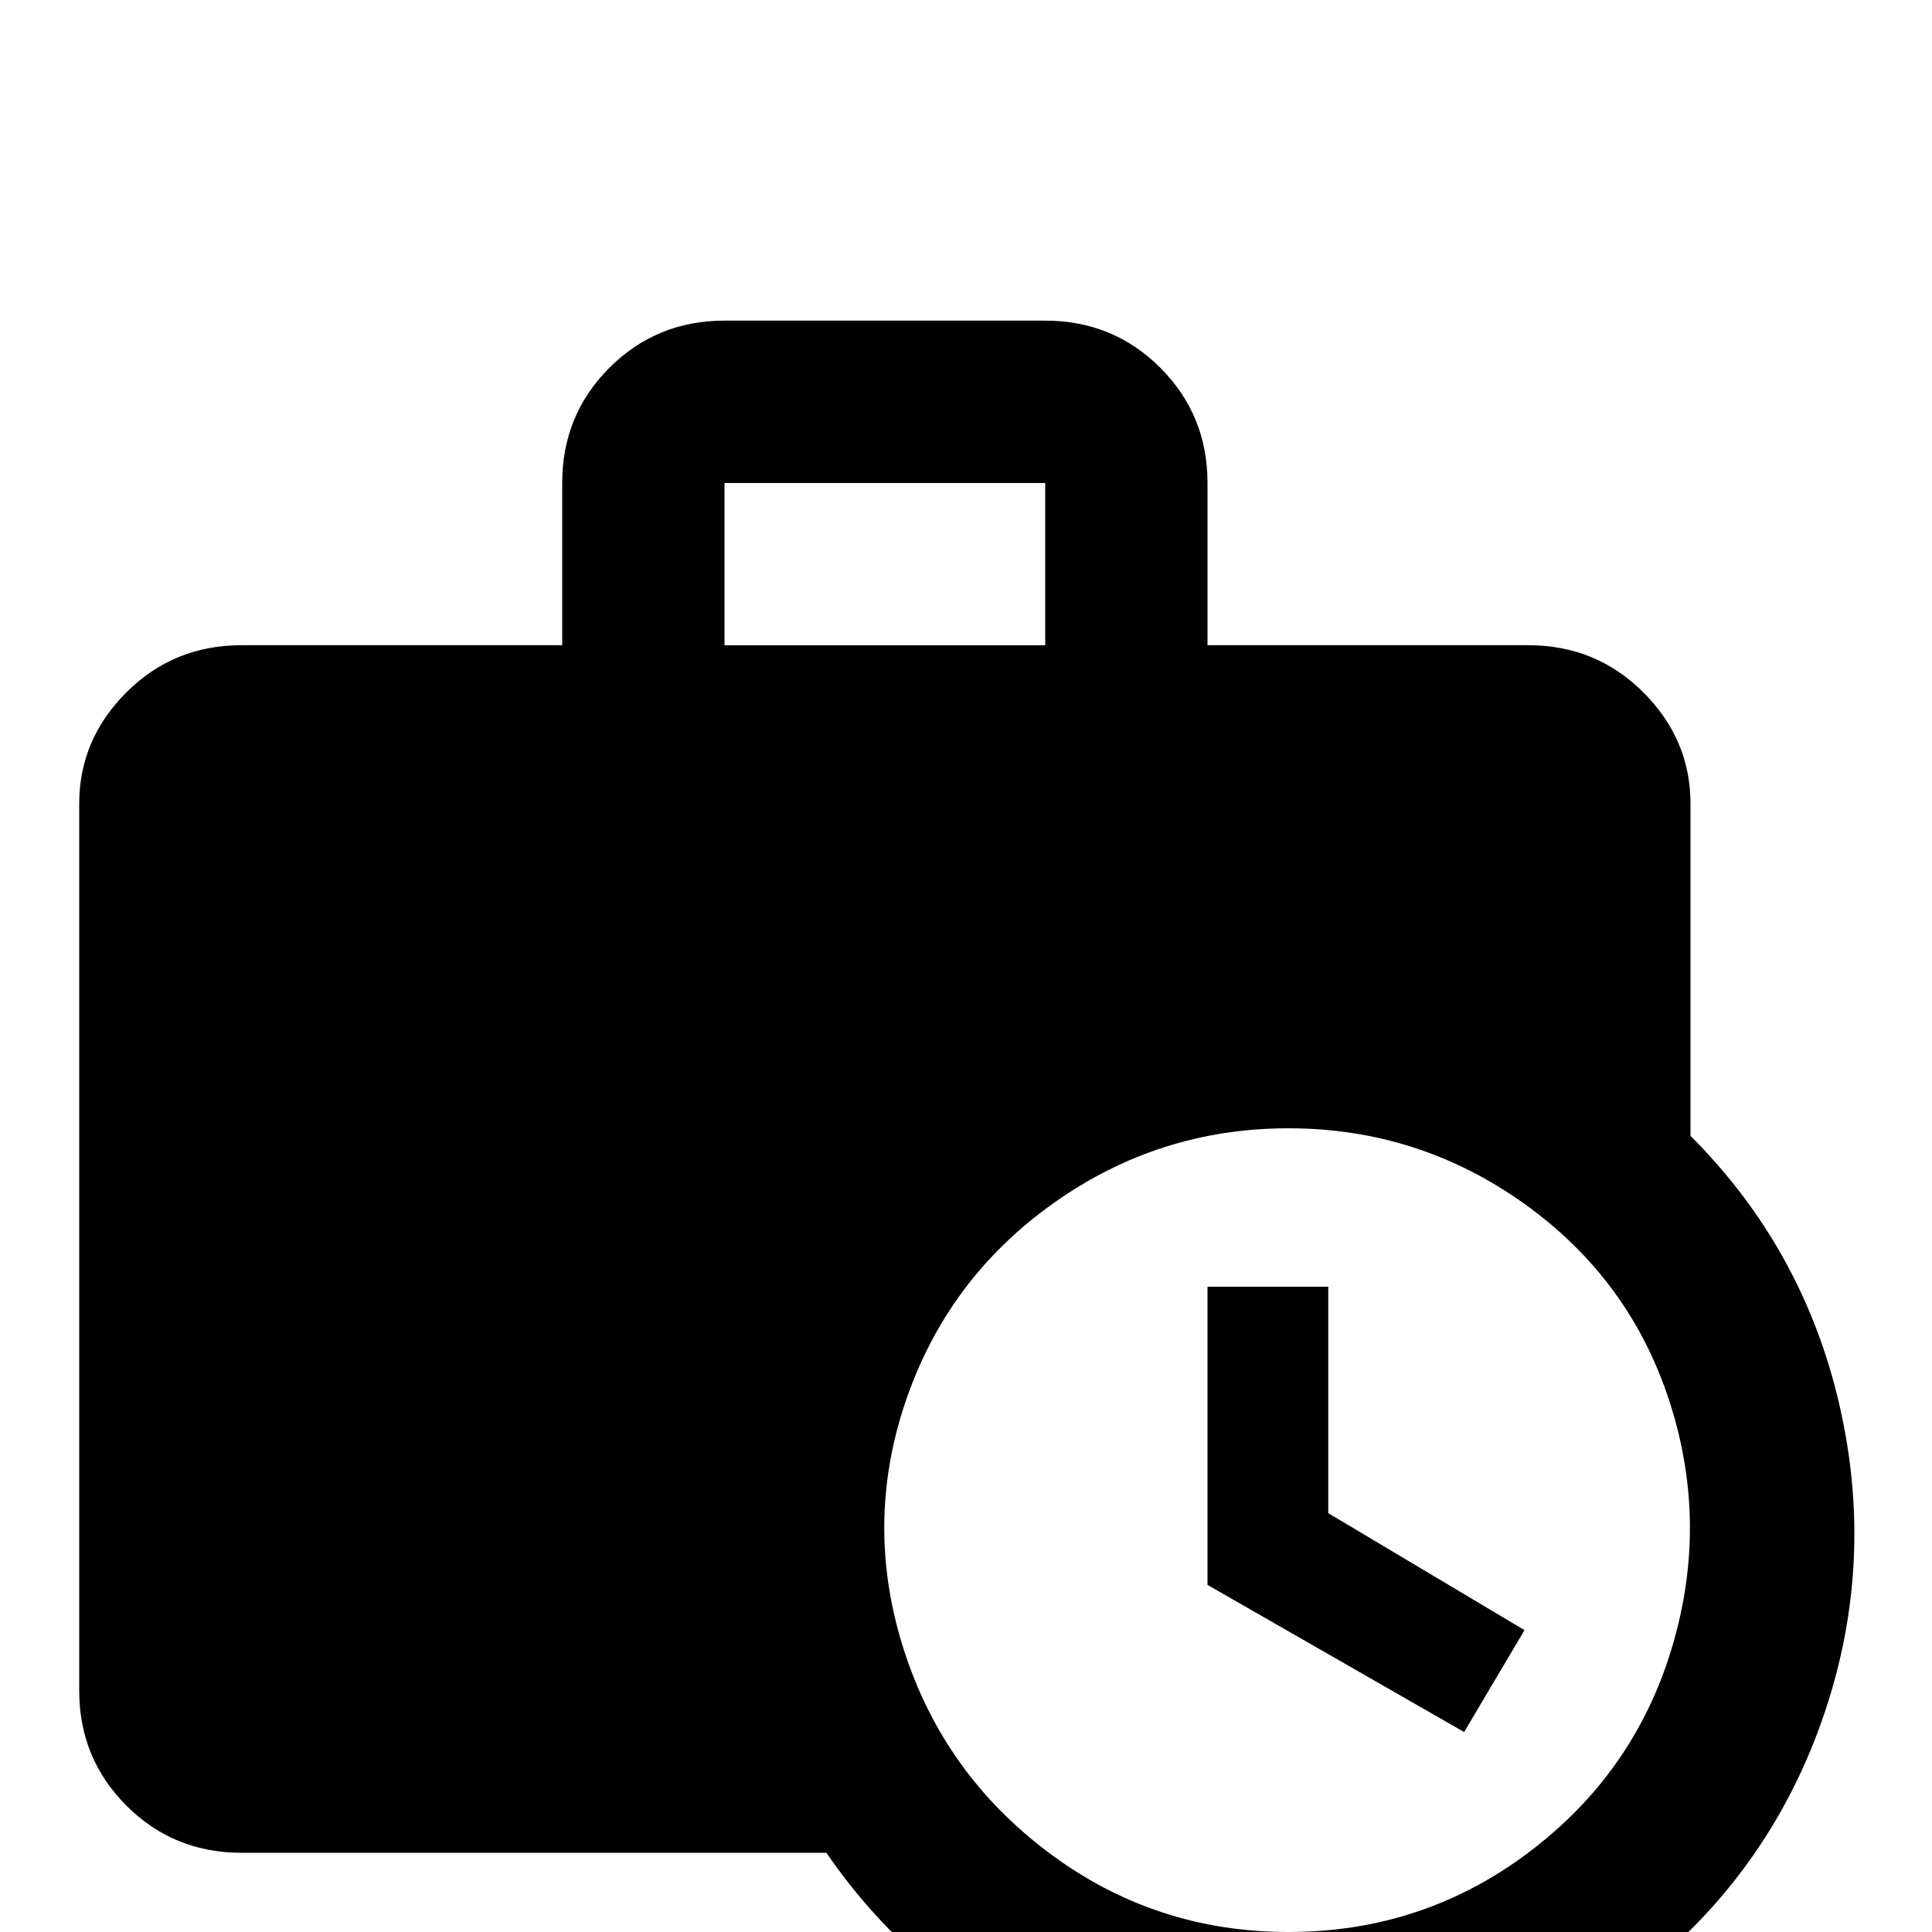 <!-- Generated by IcoMoon.io -->
<svg version="1.1" xmlns="http://www.w3.org/2000/svg" width="24" height="24" viewBox="0 0 24 24">
<title>briefcase_clock</title>
<path d="M21 14.109v-4.125q0-0.797-0.586-1.383t-1.43-0.586h-3.984v-2.016q0-0.844-0.586-1.43t-1.43-0.586h-3.984q-0.844 0-1.43 0.586t-0.586 1.43v2.016h-3.984q-0.844 0-1.43 0.586t-0.586 1.383v11.016q0 0.844 0.586 1.43t1.43 0.586h7.266q1.125 1.641 2.953 2.438t3.797 0.516 3.492-1.547 2.156-3.141 0.188-3.82-1.852-3.352zM9 6h3.984v2.016h-3.984v-2.016zM18.984 23.016q-1.313 0.984-2.977 0.984t-2.977-0.984-1.805-2.531 0.023-3.070 1.828-2.461 2.93-0.938 2.93 0.938 1.805 2.461 0.023 3.070-1.781 2.531zM15 15.984h1.5v2.813l2.438 1.453-0.75 1.266-3.188-1.828v-3.703z"></path>
</svg>
